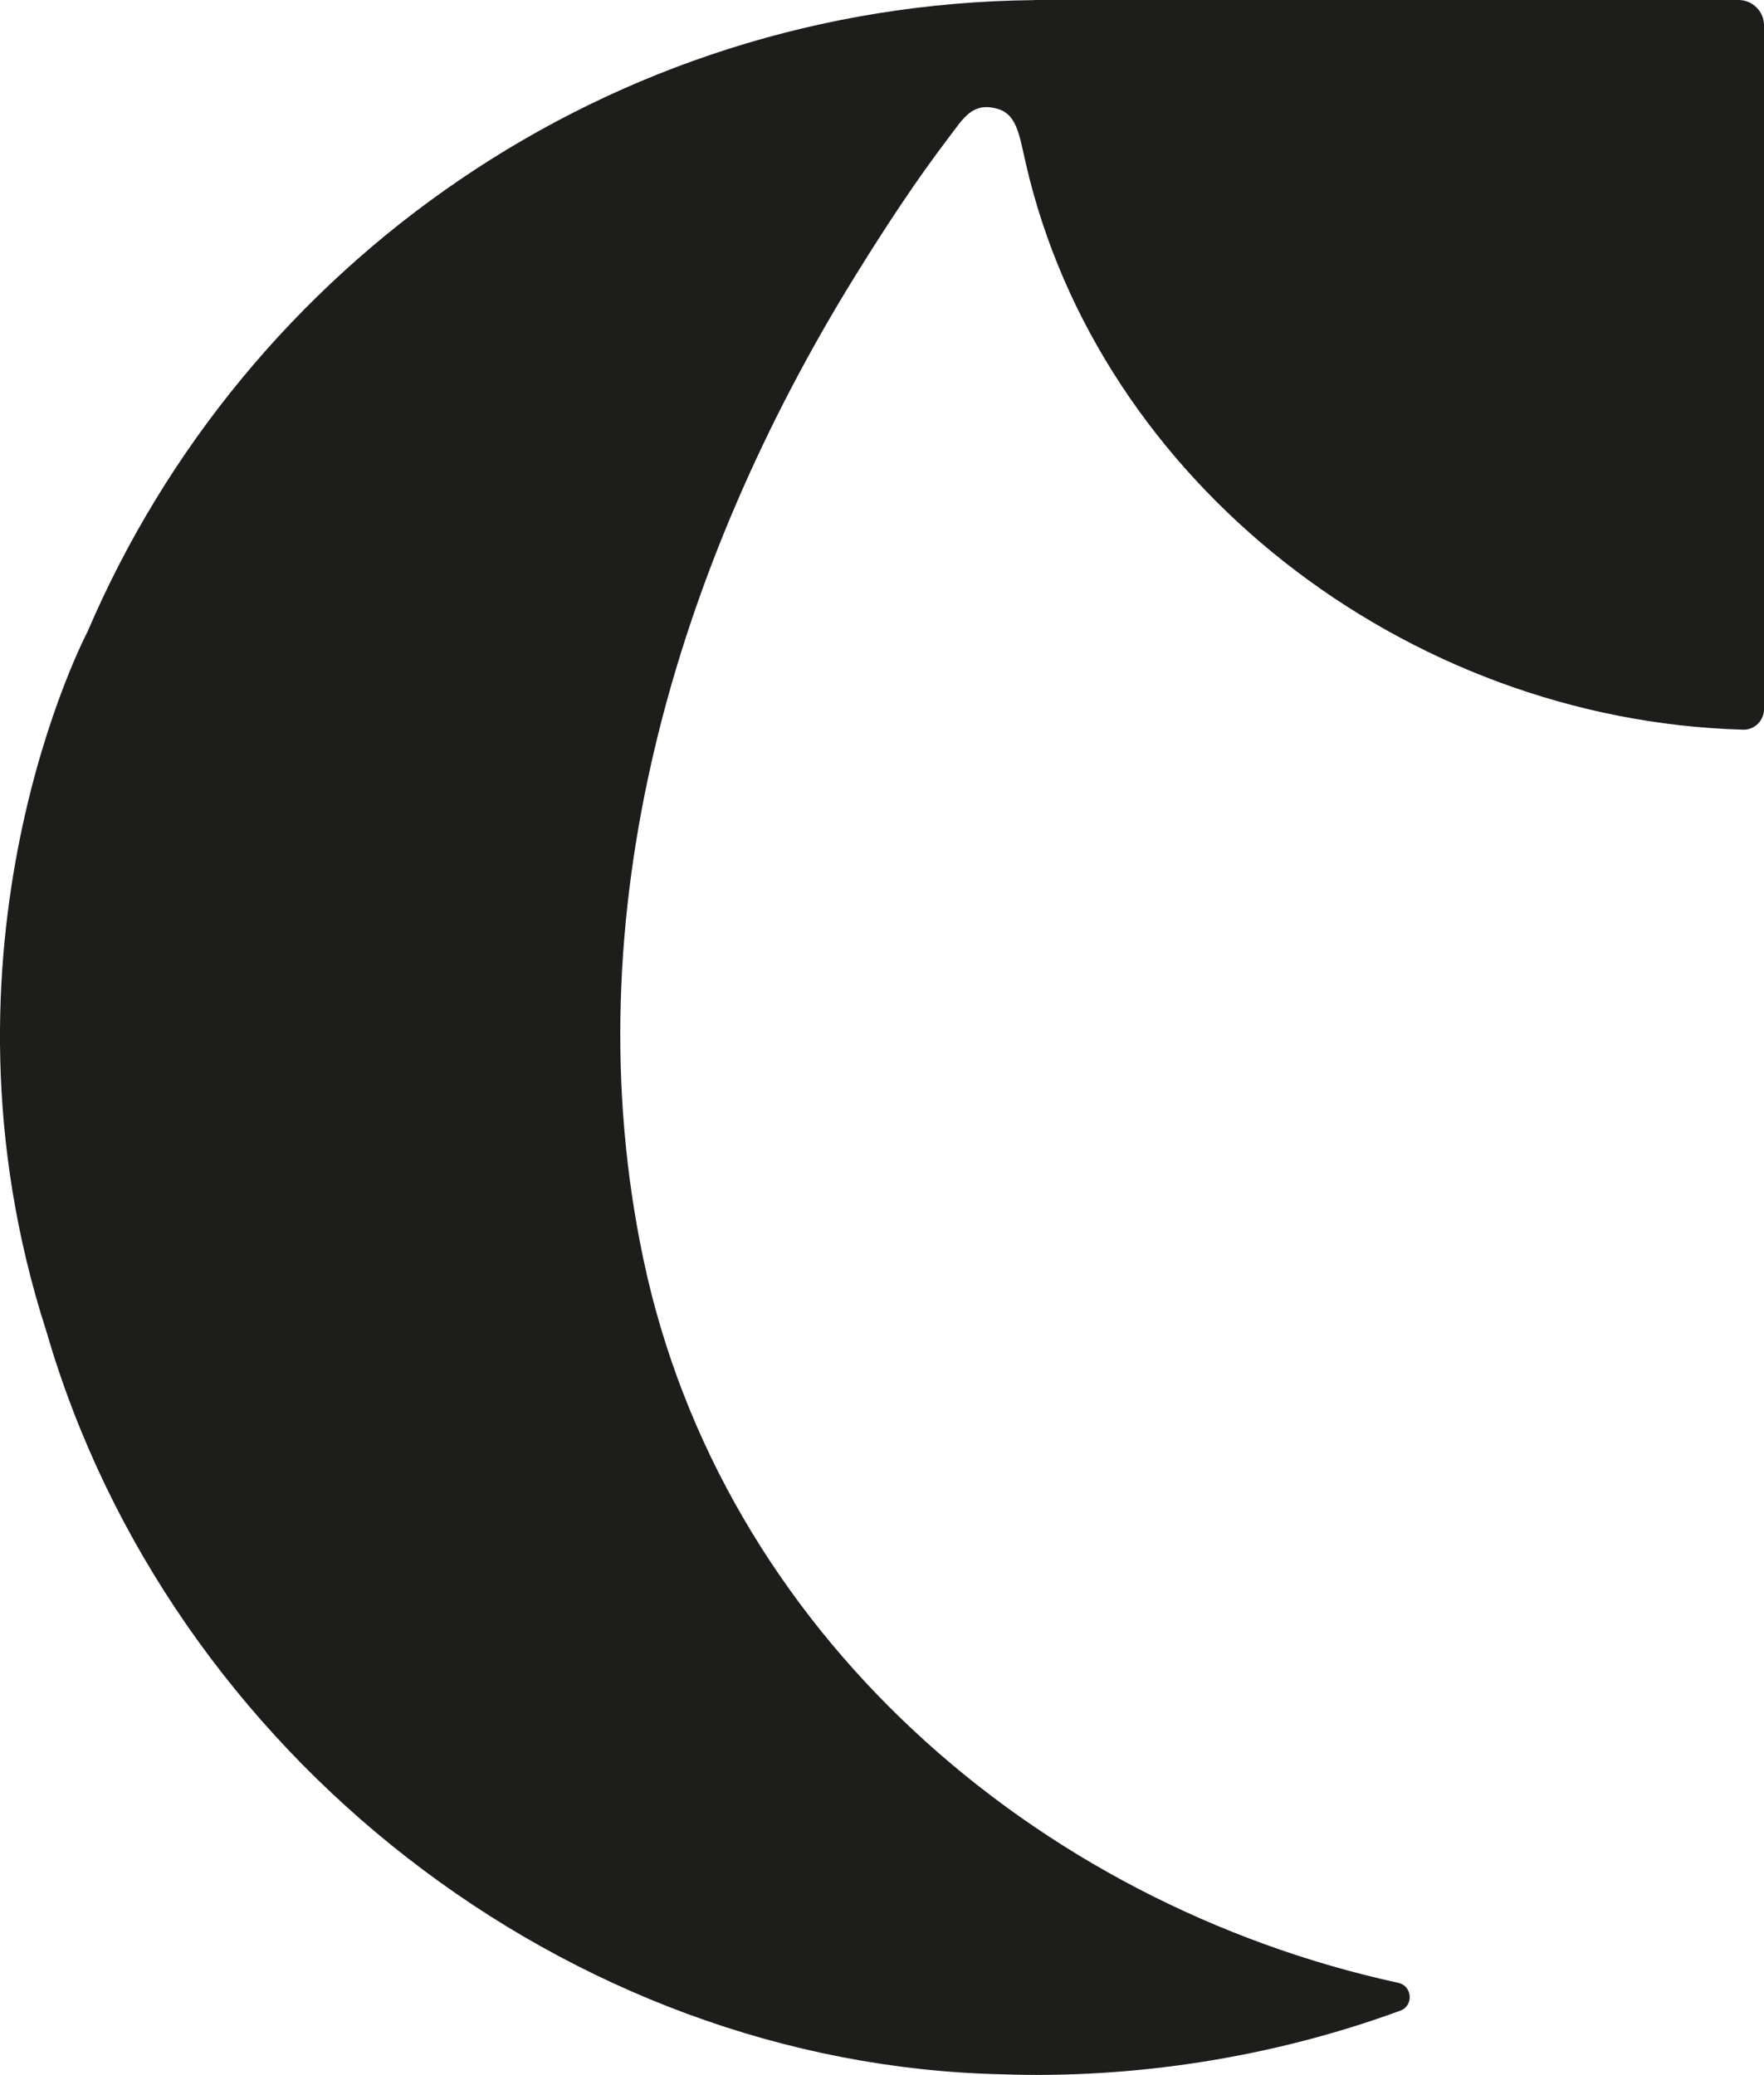 <?xml version="1.0" encoding="UTF-8"?><svg id="A" xmlns="http://www.w3.org/2000/svg" viewBox="0 0 434.41 511.02"><defs><style>.cls-1{fill:#1d1d1b;}</style></defs><path class="cls-1" d="M11.46,328.02c30.24,104.13,128.53,180.57,235.41,182.85,32.09,1.1,66.16-4,97.98-15.68,3.33-1.22,2.98-6.08-.48-6.84-89.65-19.56-166.71-86.72-185.96-178.39-17.69-84.25,7.85-170.41,52.35-242.25,7.3-11.78,14.74-23.17,23.25-34.33,3.19-4.18,5.35-8.02,11.01-6.75,5.32,1.19,5.86,5.99,7.61,13.65,17.91,78.28,93.22,137.09,176.62,139.43,2.84,.08,5.17-2.25,5.17-5.1V6.29c0-3.47-2.81-6.29-6.29-6.29H254.63V.03C149.96,1.06,60.33,64.86,21.55,155.59c0,0-40.84,77.32-10.09,172.43Z"/></svg>